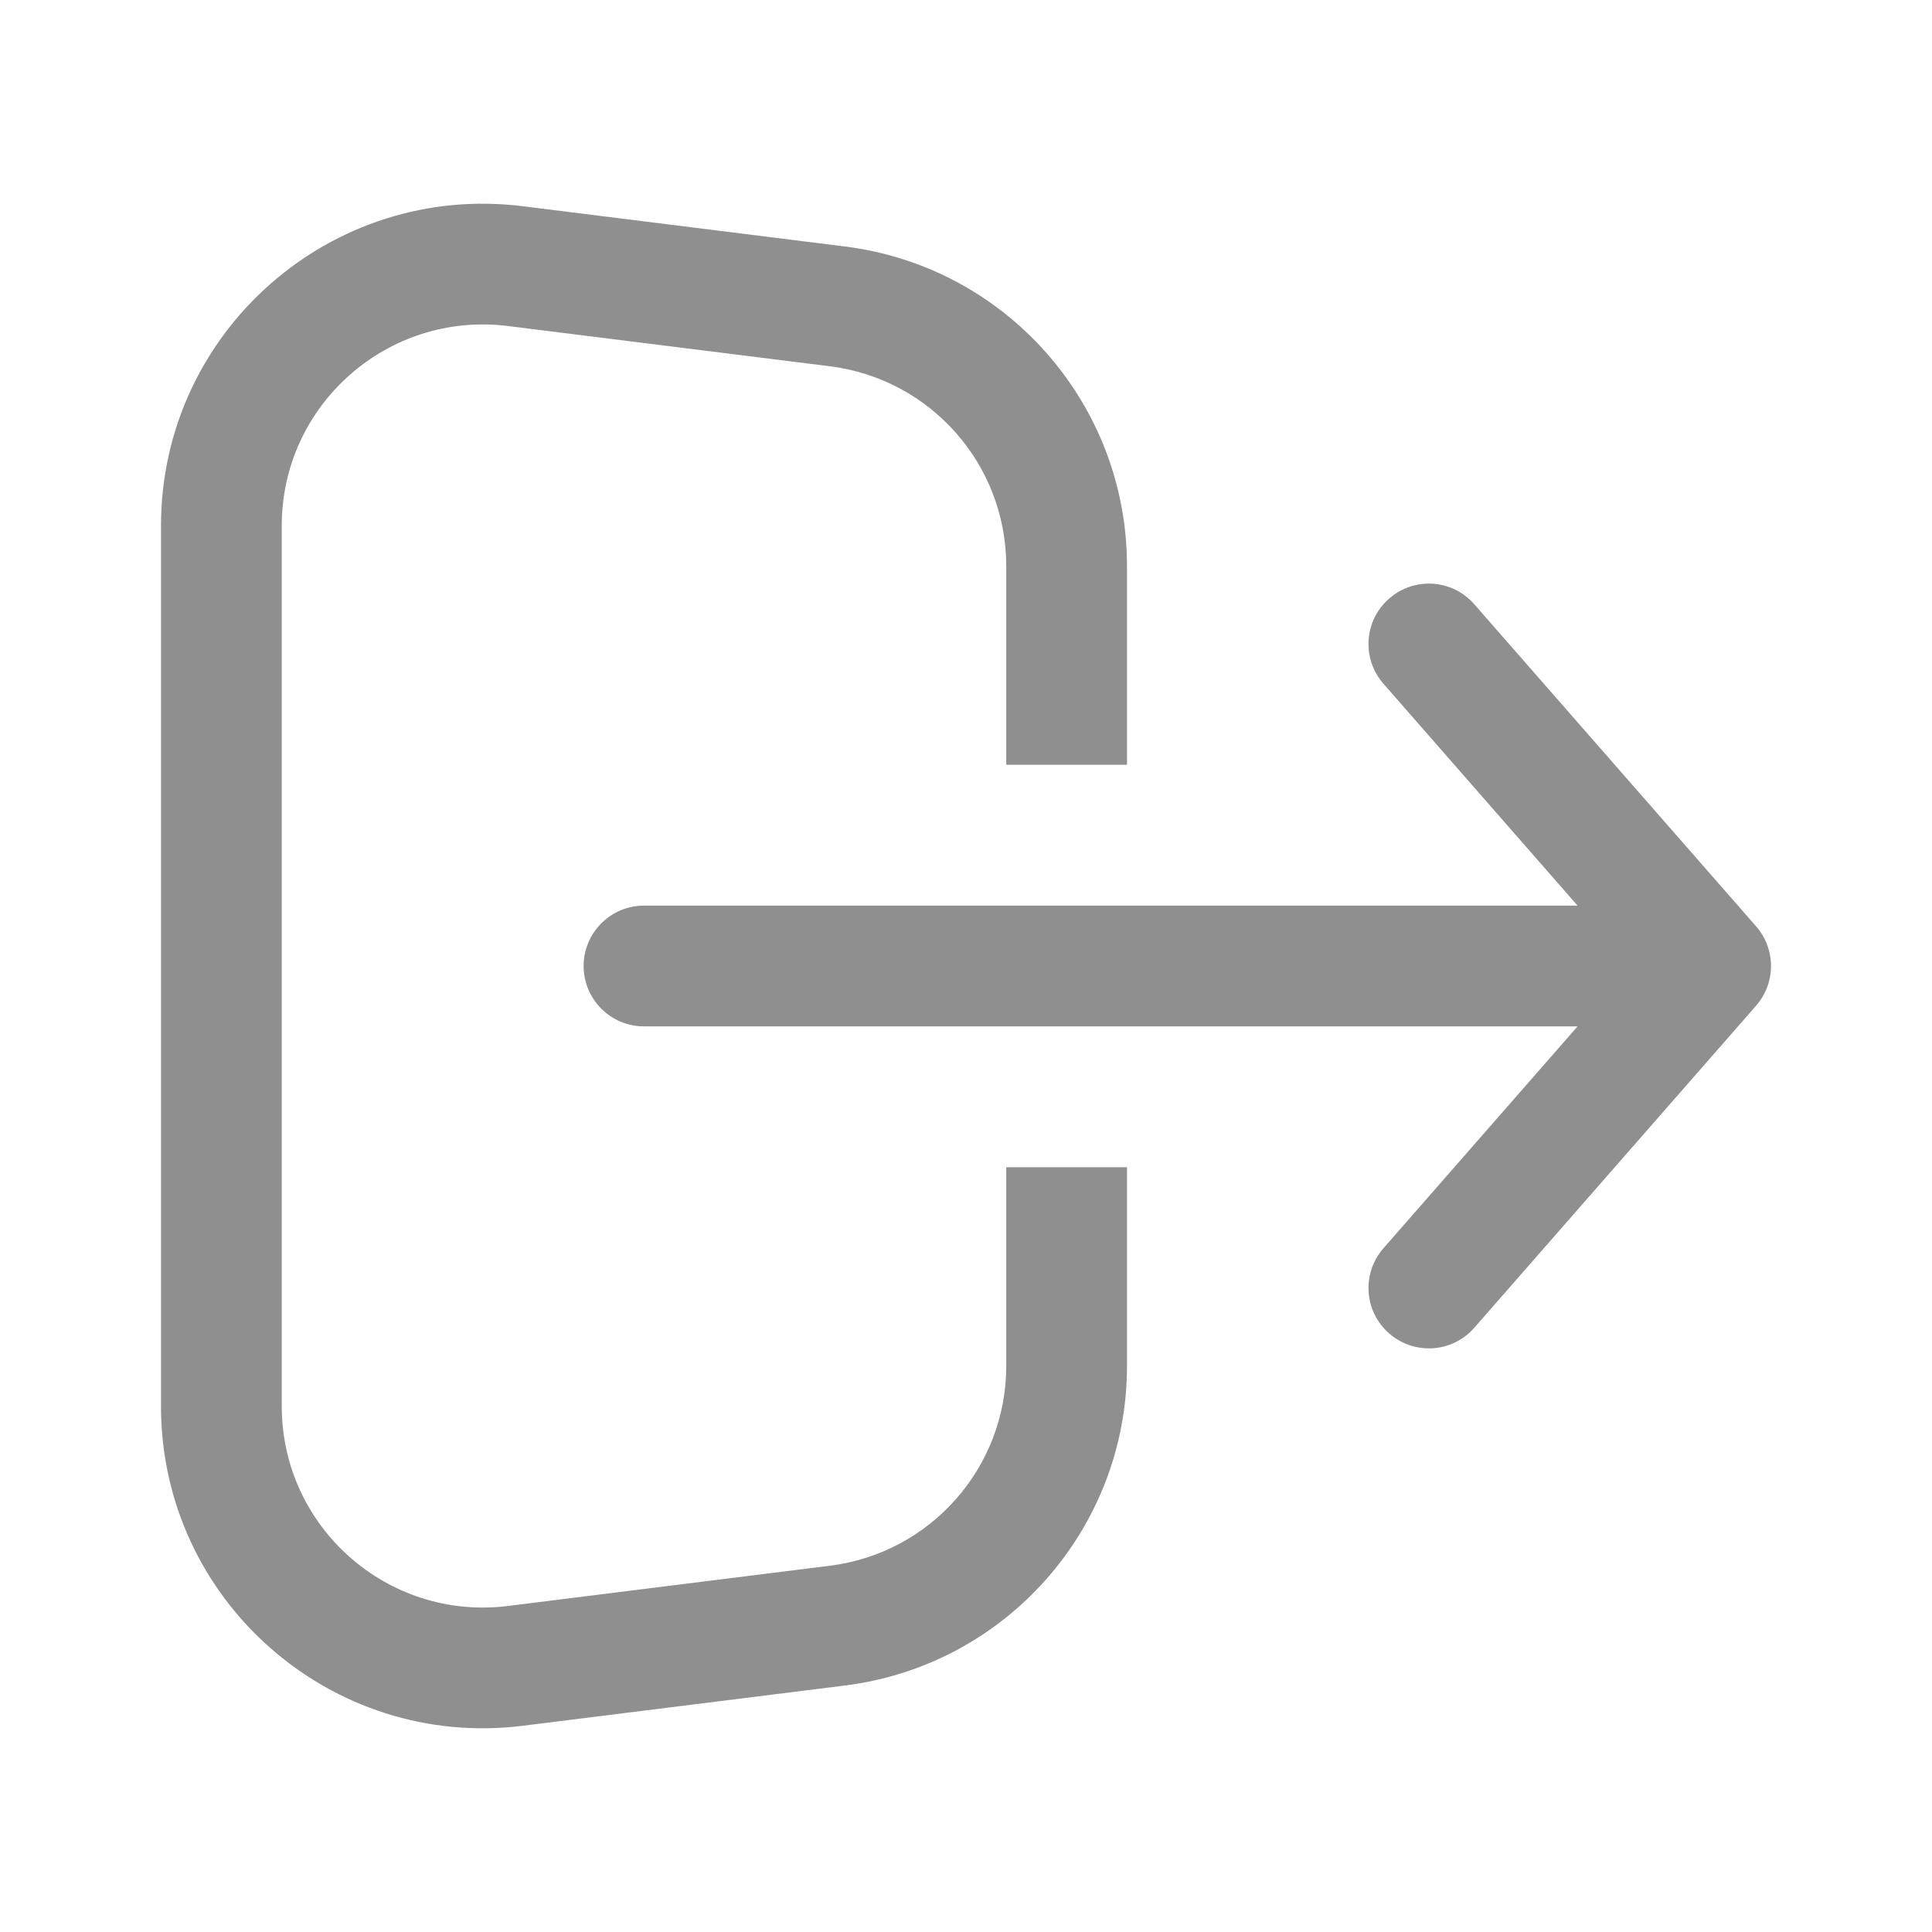 <svg width="24" height="24" viewBox="0 0 24 24" fill="none" xmlns="http://www.w3.org/2000/svg">
<path d="M10.31 4.55L6.31 4.05C4.818 3.864 3.5 5.027 3.5 6.531V17.469C3.5 18.973 4.818 20.136 6.31 19.95L10.31 19.45C11.561 19.293 12.5 18.23 12.5 16.969V14.5H14V16.969C14 18.986 12.498 20.688 10.496 20.938L6.496 21.438C4.109 21.736 2 19.875 2 17.469V6.531C2 4.125 4.109 2.264 6.496 2.562L10.496 3.062C12.498 3.312 14 5.014 14 7.031V9.5H12.5V7.031C12.5 5.77 11.561 4.707 10.31 4.55Z" fill="#8F8F8F"/>
<path d="M18.314 7.506C18.042 7.194 17.568 7.163 17.256 7.436C16.944 7.708 16.913 8.182 17.186 8.494L19.597 11.25H8C7.586 11.25 7.25 11.586 7.25 12C7.25 12.414 7.586 12.75 8 12.75H19.597L17.186 15.506C16.913 15.818 16.944 16.292 17.256 16.564C17.568 16.837 18.042 16.806 18.314 16.494L21.814 12.494C22.062 12.211 22.062 11.789 21.814 11.506L18.314 7.506Z" fill="#8F8F8F"/>
</svg>

